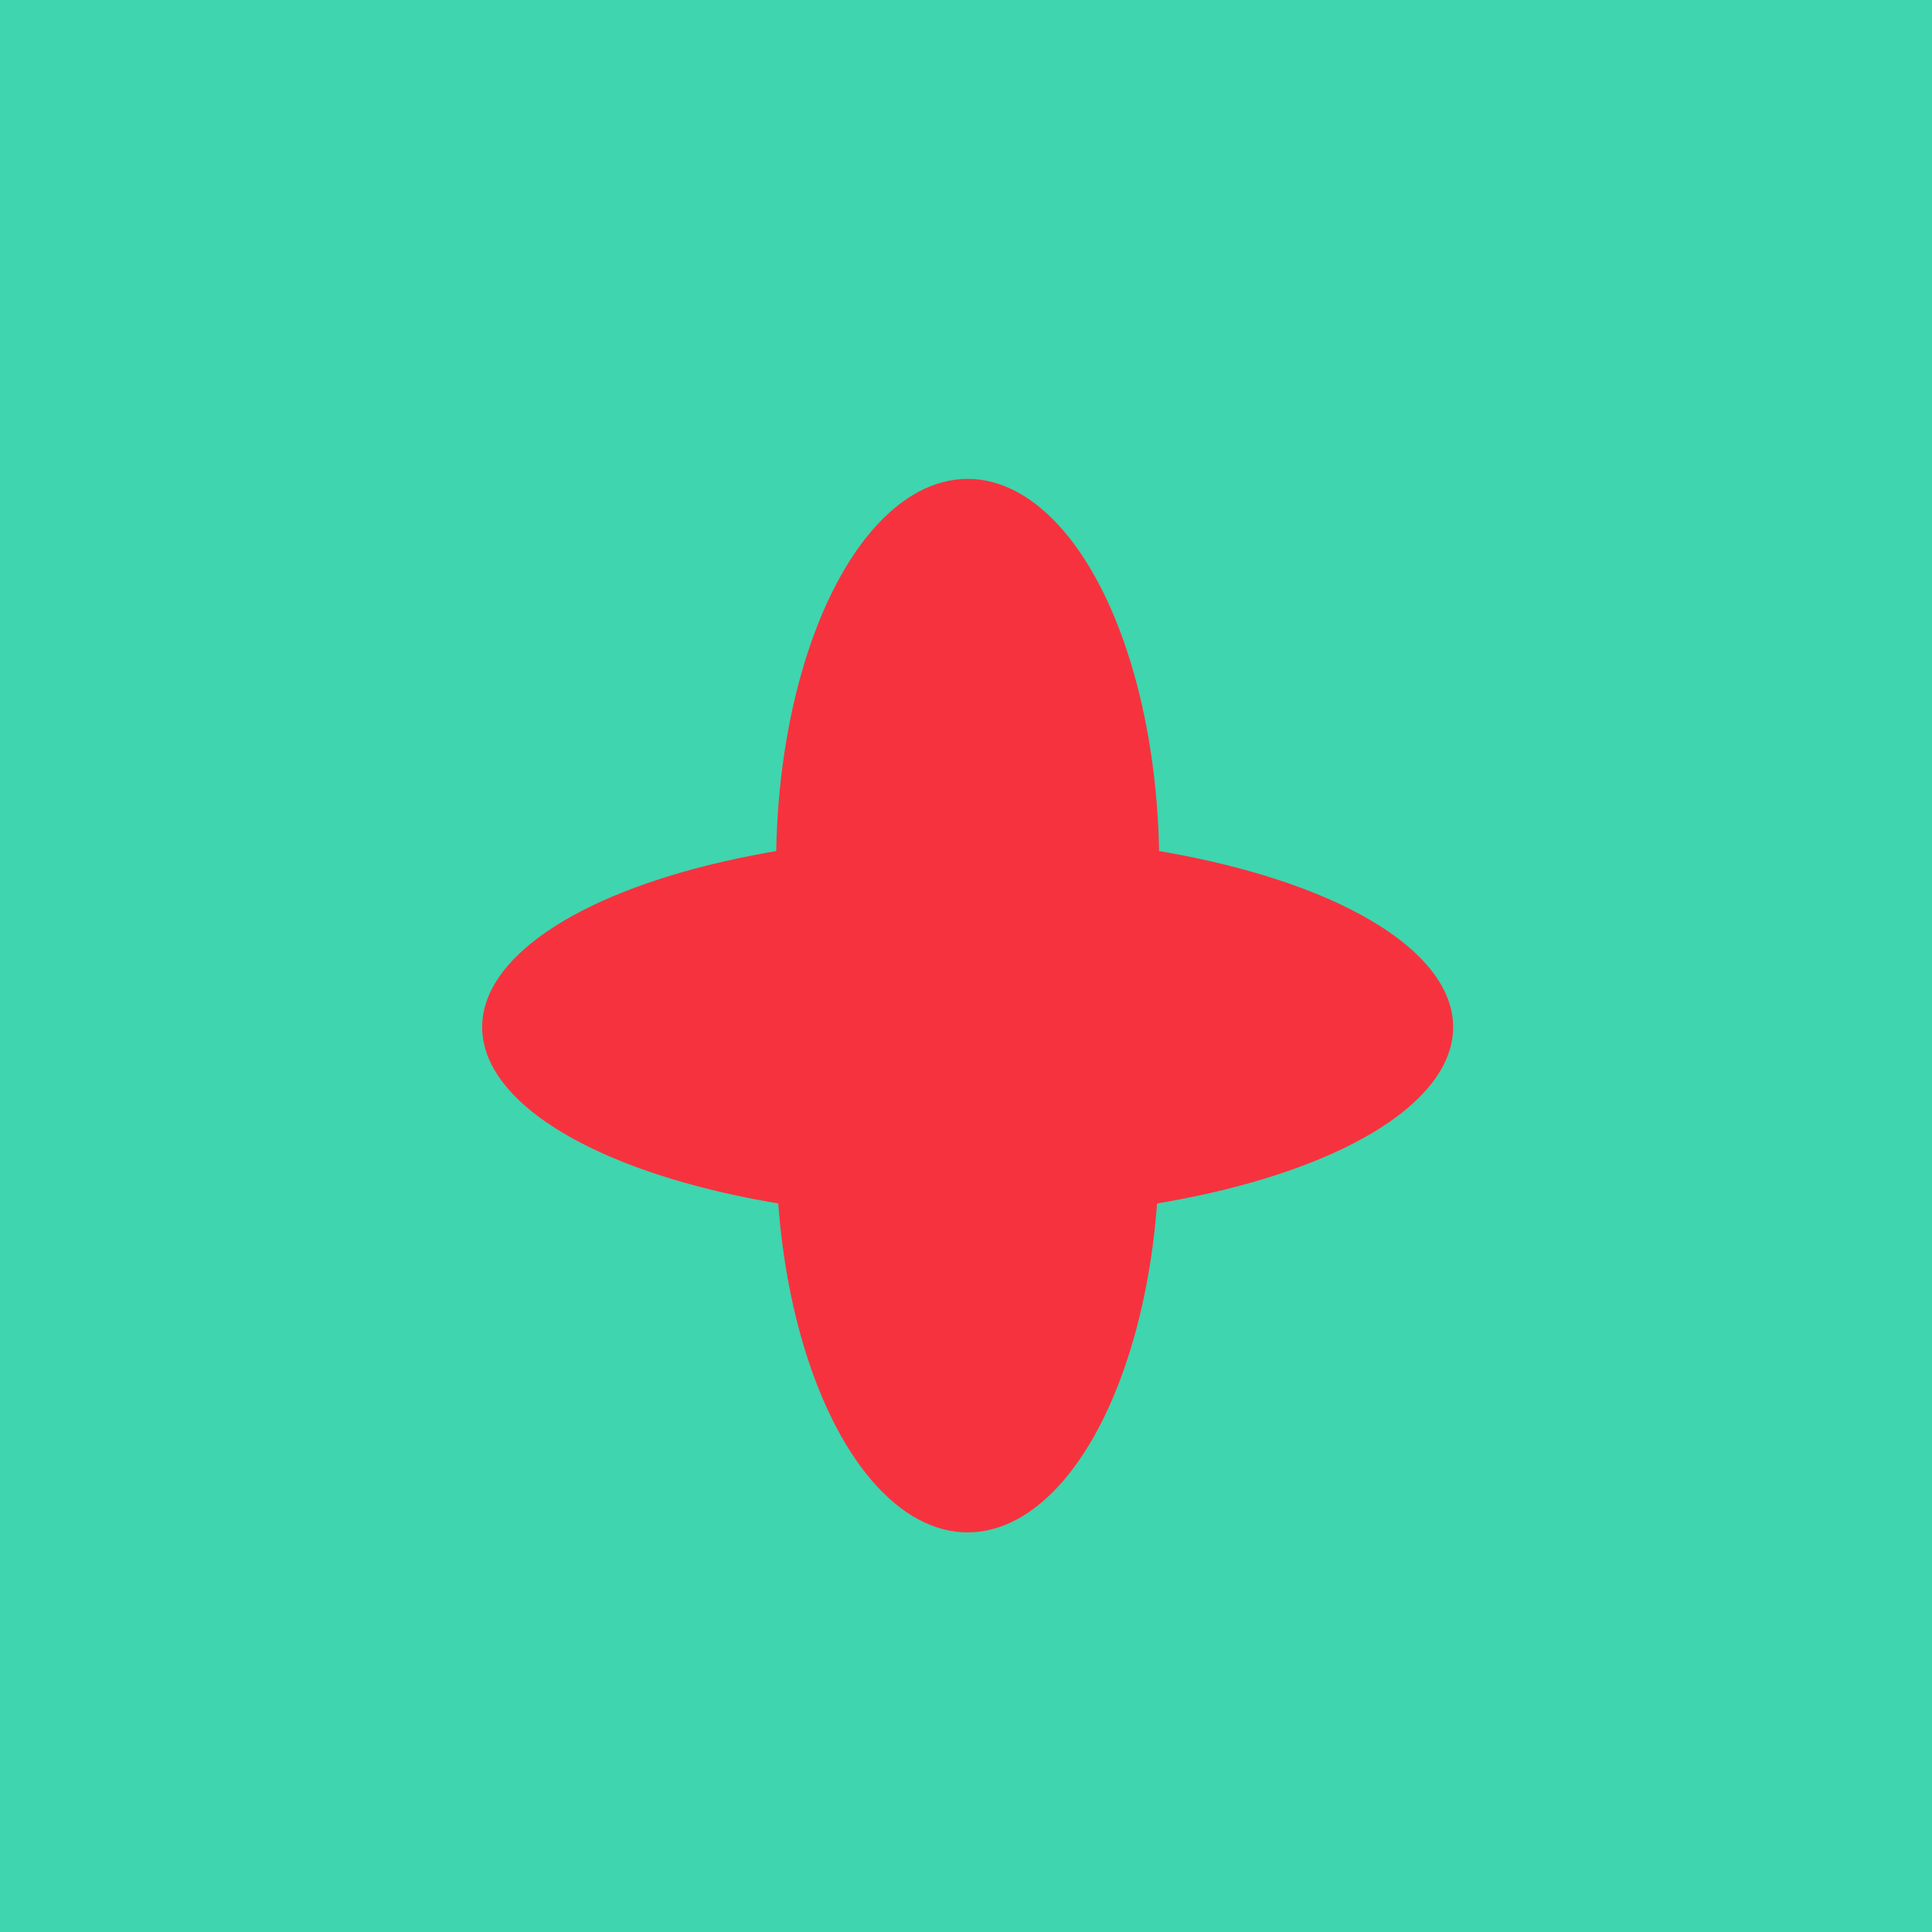 <?xml version="1.0" encoding="utf-8"?>
<!-- Generator: Adobe Illustrator 19.0.0, SVG Export Plug-In . SVG Version: 6.00 Build 0)  -->
<svg version="1.1" id="Layer_1" xmlns="http://www.w3.org/2000/svg" xmlns:xlink="http://www.w3.org/1999/xlink" x="0px" y="0px"
	 viewBox="0 0 58.5 58.5" style="enable-background:new 0 0 58.5 58.5;" xml:space="preserve">
<style type="text/css">
	.st0{fill:#3FD5AE;}
	.st1{fill:#F7323F;}
</style>
<rect id="XMLID_1_" class="st0" width="58.5" height="58.5"/>
<ellipse class="st1" cx="29.3" cy="31.1" rx="14.7" ry="5.8"/>
<ellipse class="st1" cx="29.3" cy="26.2" rx="5.8" ry="11.7"/>
<ellipse id="XMLID_2_" class="st1" cx="29.3" cy="34.7" rx="5.8" ry="11.7"/>
</svg>
